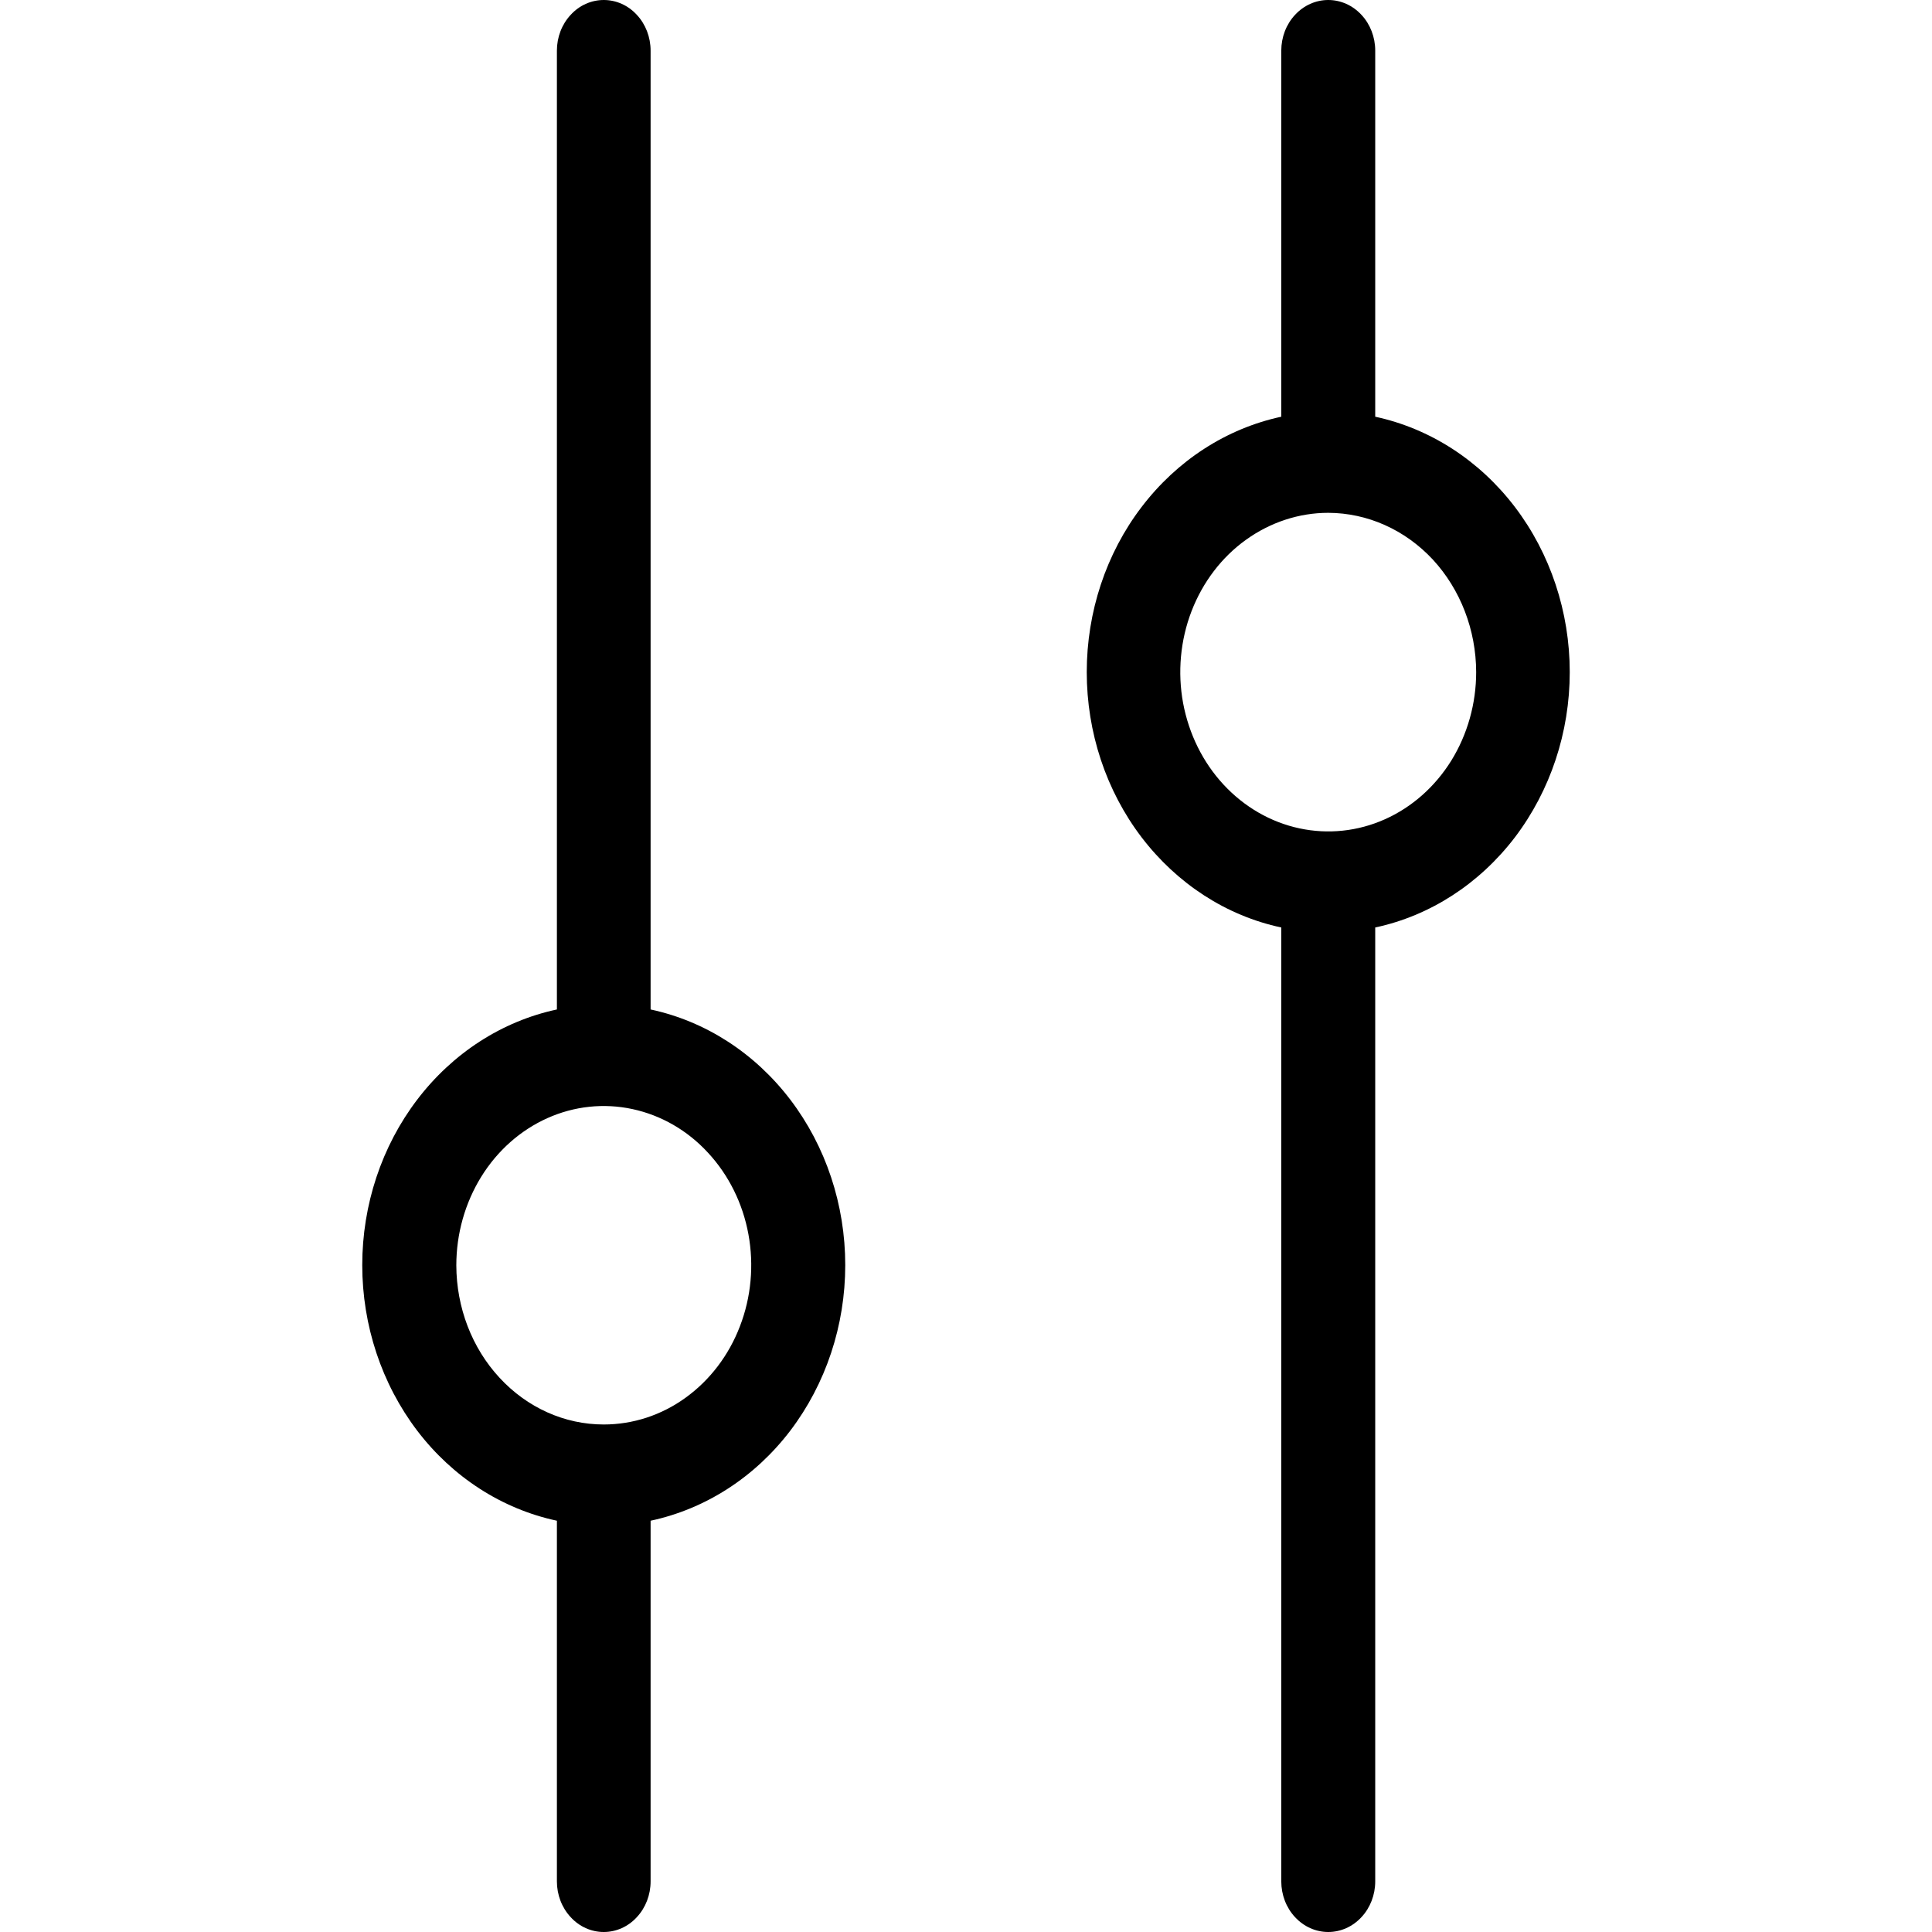 <svg width="16" height="16" viewBox="0 0 16 16" fill="none" xmlns="http://www.w3.org/2000/svg">
<path d="M5.388 15.581V12.594C5.842 12.497 6.251 12.234 6.545 11.848C6.839 11.461 7 10.977 7 10.477C7 9.977 6.839 9.493 6.545 9.107C6.251 8.721 5.842 8.457 5.388 8.36L5.388 0.419C5.388 0.308 5.347 0.201 5.274 0.123C5.202 0.044 5.103 0 5 0C4.897 0 4.798 0.044 4.726 0.123C4.653 0.201 4.612 0.308 4.612 0.419L4.612 8.36C4.158 8.457 3.749 8.721 3.455 9.107C3.161 9.493 3 9.977 3 10.477C3 10.977 3.161 11.461 3.455 11.848C3.749 12.234 4.158 12.497 4.612 12.594V15.581C4.612 15.692 4.653 15.799 4.726 15.877C4.798 15.956 4.897 16 5 16C5.103 16 5.202 15.956 5.274 15.877C5.347 15.799 5.388 15.692 5.388 15.581ZM3.779 10.479C3.779 10.218 3.851 9.963 3.985 9.746C4.119 9.529 4.31 9.36 4.533 9.26C4.756 9.16 5.001 9.134 5.238 9.185C5.475 9.236 5.693 9.361 5.863 9.546C6.034 9.73 6.151 9.965 6.198 10.221C6.245 10.477 6.221 10.742 6.128 10.983C6.036 11.224 5.879 11.43 5.678 11.575C5.478 11.72 5.242 11.797 5 11.797C4.676 11.797 4.366 11.658 4.137 11.41C3.908 11.163 3.78 10.828 3.779 10.479Z" fill="black"/>
<path d="M10.611 0.419V3.451C10.156 3.549 9.748 3.813 9.454 4.199C9.16 4.584 9 5.068 9 5.566C9 6.065 9.16 6.548 9.454 6.934C9.748 7.319 10.156 7.584 10.611 7.681V15.581C10.611 15.692 10.652 15.799 10.725 15.877C10.798 15.956 10.897 16 11 16C11.103 16 11.202 15.956 11.275 15.877C11.348 15.799 11.389 15.692 11.389 15.581V7.681C11.844 7.584 12.252 7.319 12.546 6.934C12.839 6.548 13 6.065 13 5.566C13 5.068 12.839 4.584 12.546 4.199C12.252 3.813 11.844 3.549 11.389 3.451V0.419C11.389 0.308 11.348 0.201 11.275 0.123C11.202 0.044 11.103 0 11 0C10.897 0 10.798 0.044 10.725 0.123C10.652 0.201 10.611 0.308 10.611 0.419ZM12.225 5.566C12.225 5.827 12.153 6.082 12.019 6.299C11.884 6.516 11.693 6.685 11.469 6.785C11.245 6.885 10.999 6.911 10.761 6.86C10.523 6.809 10.305 6.683 10.134 6.499C9.962 6.314 9.846 6.079 9.798 5.823C9.751 5.568 9.775 5.302 9.868 5.061C9.961 4.82 10.118 4.614 10.319 4.47C10.521 4.325 10.758 4.247 11 4.247C11.325 4.248 11.636 4.387 11.866 4.634C12.095 4.882 12.224 5.217 12.225 5.566Z" fill="black"/>
</svg>
